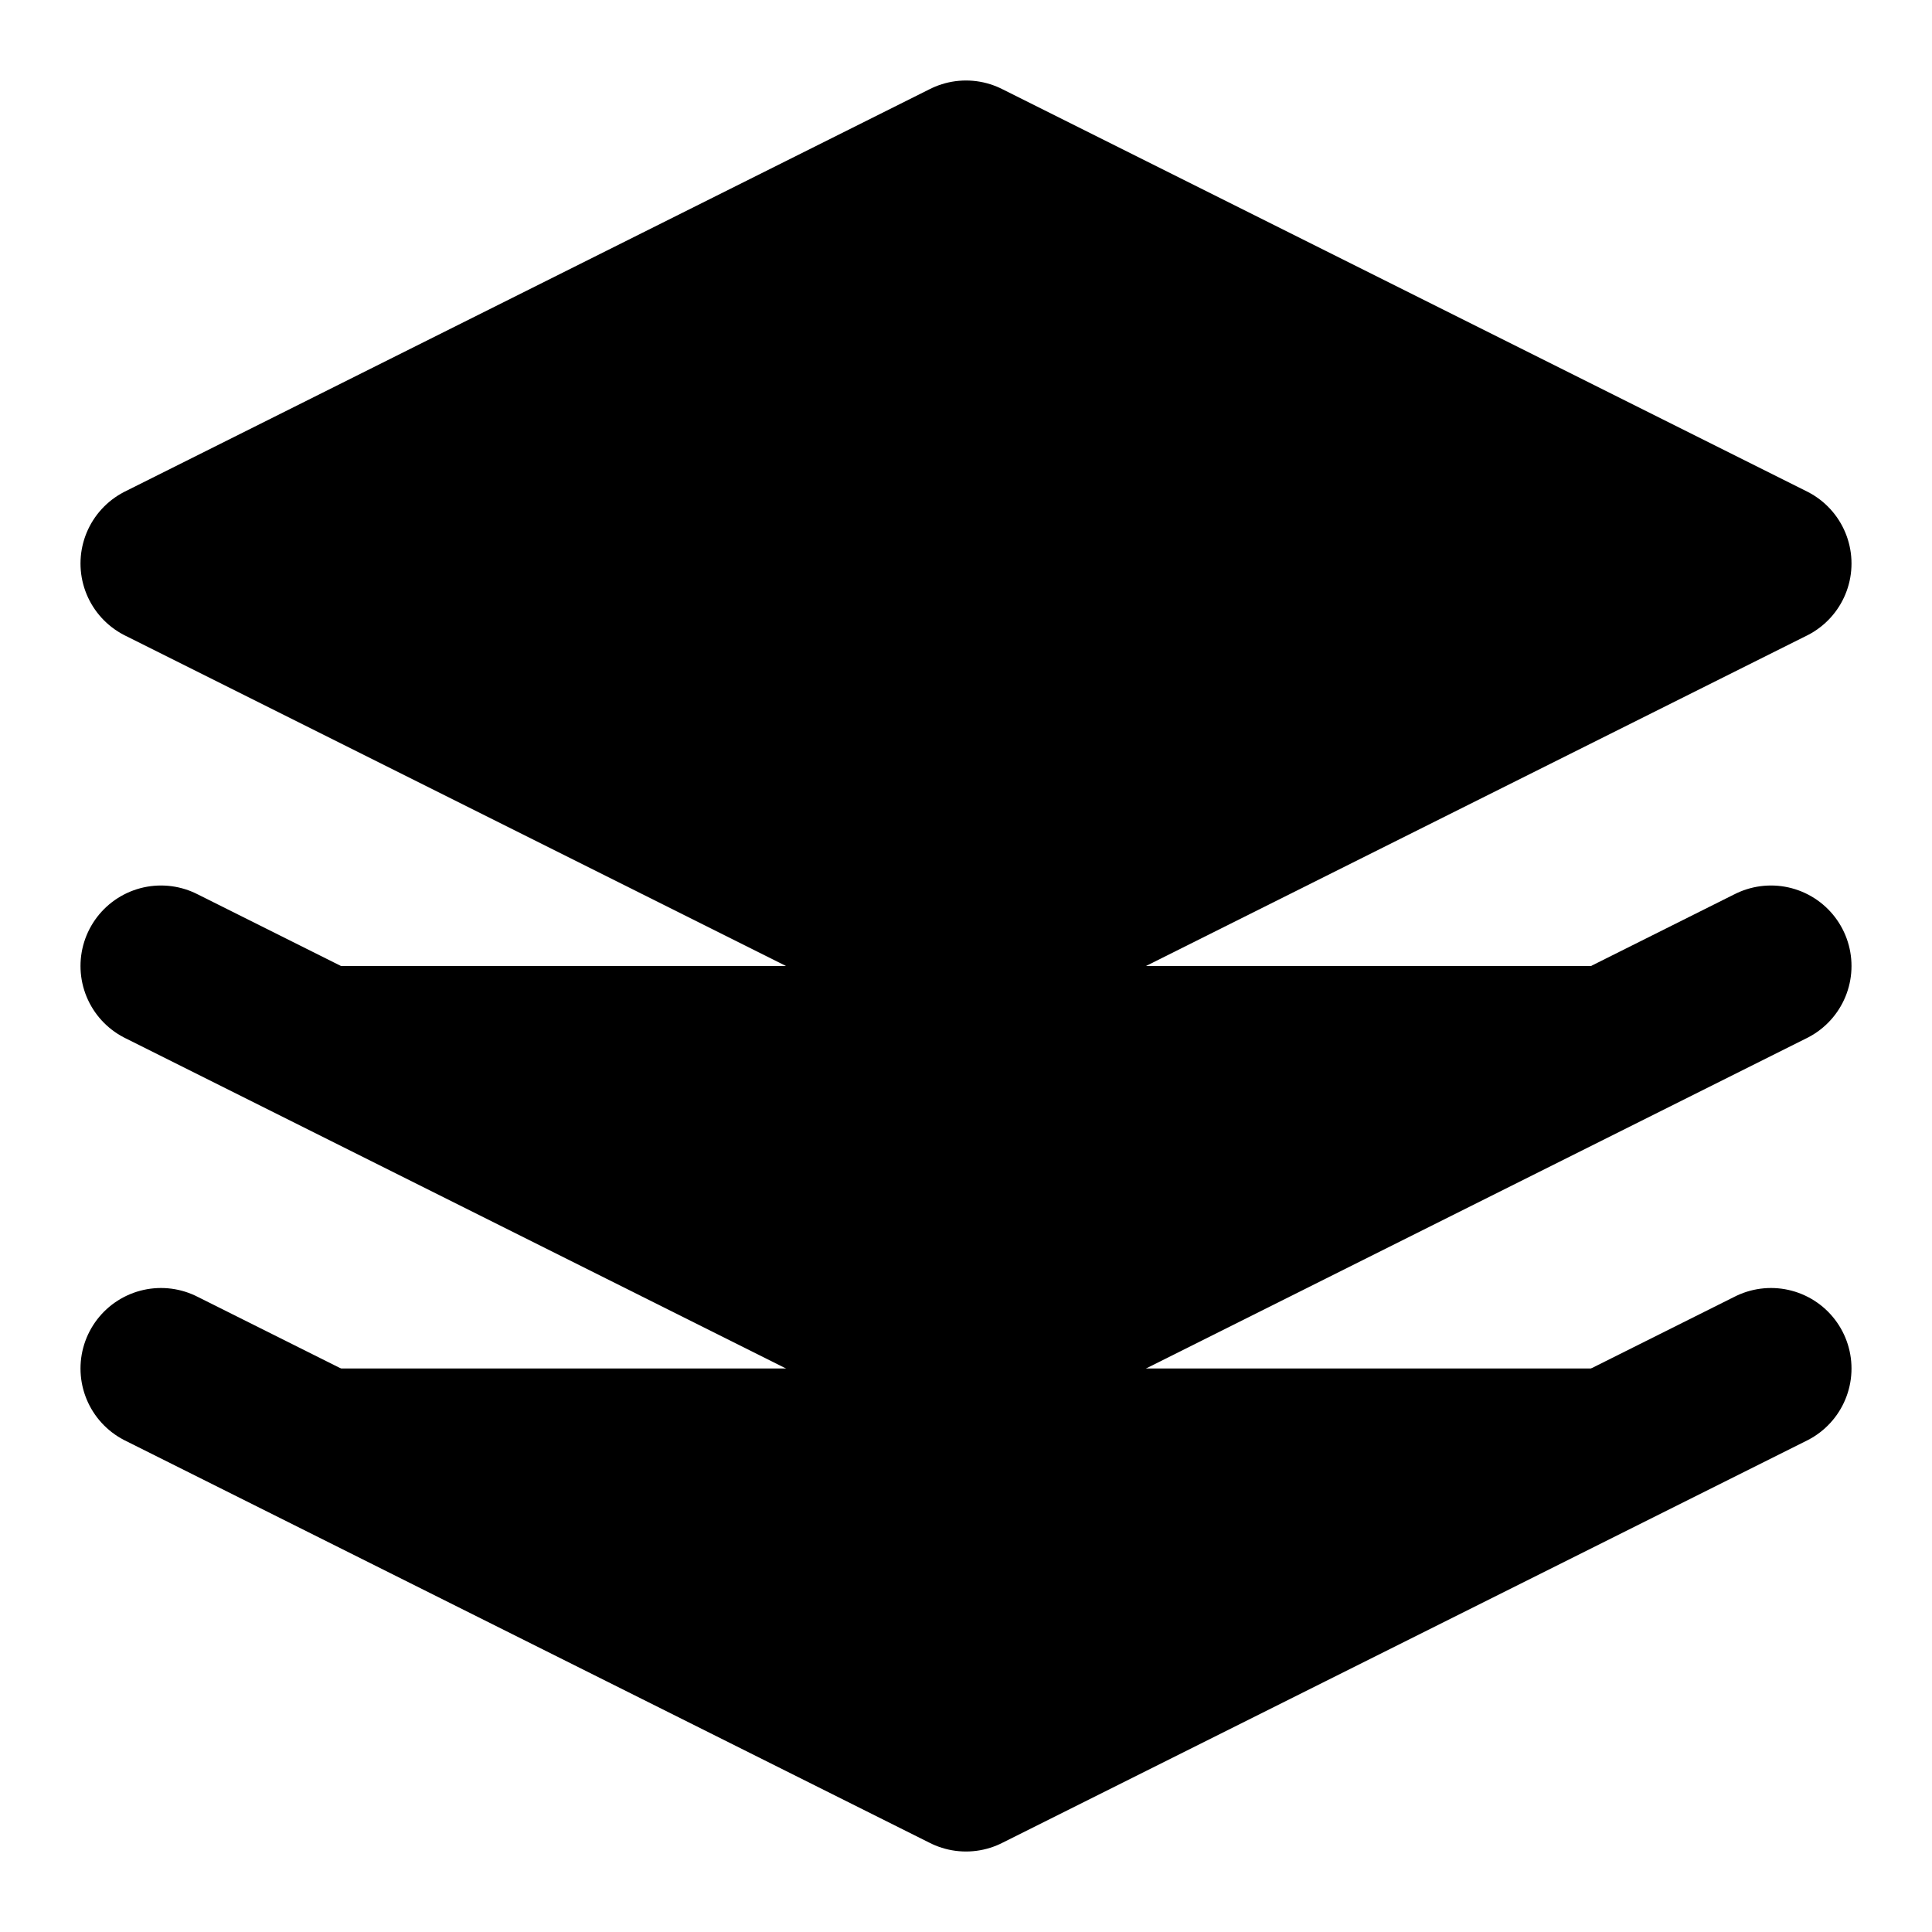 <svg xmlns="http://www.w3.org/2000/svg" width="1.5em" height="1.5em">
  <g id="tuiIconLayersLarge" xmlns="http://www.w3.org/2000/svg">
    <svg x="50%" y="50%" width="1.5em" height="1.5em" overflow="visible" viewBox="0 0 24 24">
      <svg x="-12" y="-12">
        <svg
                    xmlns="http://www.w3.org/2000/svg"
                    width="24"
                    height="24"
                    viewBox="0 0 24 24"
                    stroke="currentColor"
                    stroke-width="2"
                    stroke-linecap="round"
                    stroke-linejoin="round"
                >
          <polygon points="12 2 2 7 12 12 22 7 12 2" />
          <polyline points="2 17 12 22 22 17" />
          <polyline points="2 12 12 17 22 12" />
        </svg>
      </svg>
    </svg>
  </g>
</svg>

